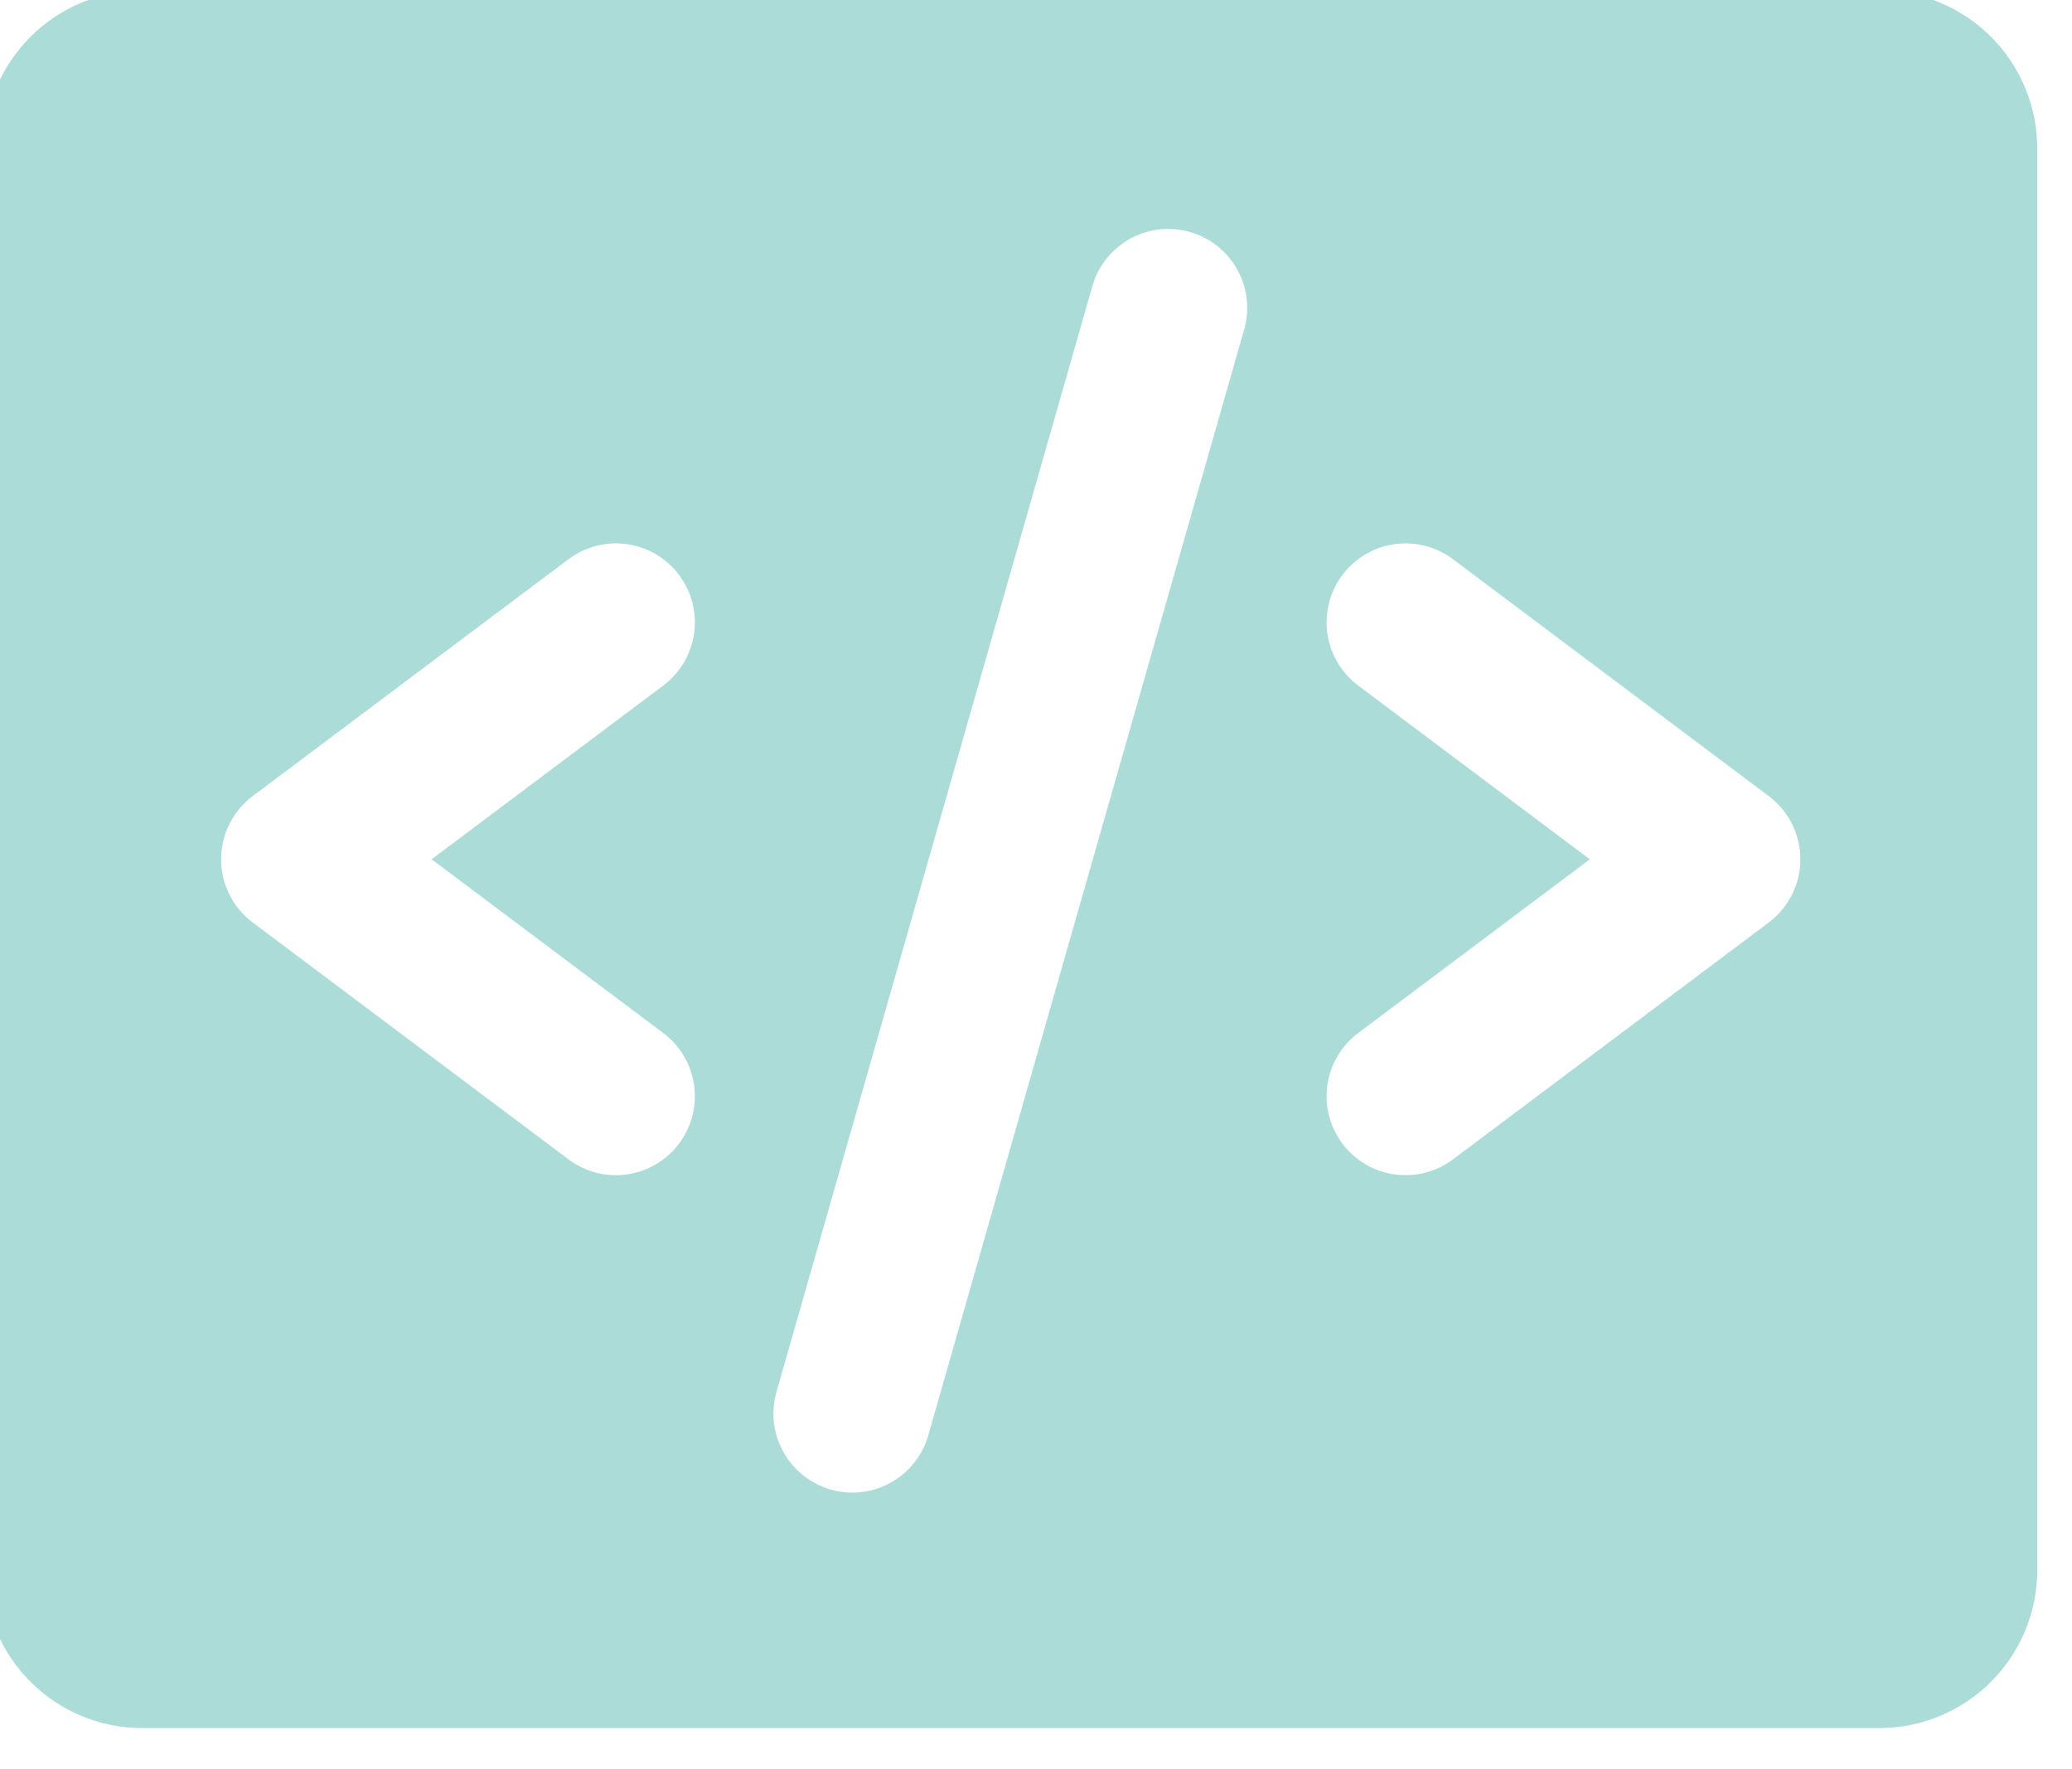 <svg width="82" height="70" viewBox="0 0 82 70" fill="none" xmlns="http://www.w3.org/2000/svg" xmlns:xlink="http://www.w3.org/1999/xlink">
<path d="M74.375,-0.375L5.625,-0.375C3.967,-0.375 2.378,0.283 1.206,1.456C0.033,2.628 -0.625,4.217 -0.625,5.875L-0.625,62.125C-0.625,63.783 0.033,65.372 1.206,66.544C2.378,67.717 3.967,68.375 5.625,68.375L74.375,68.375C76.033,68.375 77.622,67.717 78.794,66.544C79.967,65.372 80.625,63.783 80.625,62.125L80.625,5.875C80.625,4.217 79.967,2.628 78.794,1.456C77.622,0.283 76.033,-0.375 74.375,-0.375ZM26.25,40.875C26.913,41.372 27.351,42.113 27.469,42.933C27.586,43.754 27.372,44.587 26.875,45.25C26.378,45.913 25.637,46.351 24.817,46.469C23.996,46.586 23.163,46.372 22.5,45.875L10,36.5C9.612,36.209 9.297,35.831 9.08,35.398C8.863,34.964 8.75,34.485 8.75,34C8.75,33.515 8.863,33.036 9.08,32.602C9.297,32.169 9.612,31.791 10,31.5L22.5,22.125C23.163,21.628 23.996,21.414 24.817,21.531C25.637,21.649 26.378,22.087 26.875,22.75C27.372,23.413 27.586,24.246 27.469,25.067C27.351,25.887 26.913,26.628 26.25,27.125L17.082,34L26.25,40.875ZM49.254,12.984L36.754,56.734C36.647,57.136 36.462,57.512 36.208,57.841C35.954,58.17 35.638,58.445 35.276,58.651C34.915,58.856 34.517,58.987 34.104,59.036C33.692,59.085 33.273,59.052 32.874,58.938C32.474,58.823 32.102,58.63 31.778,58.37C31.454,58.11 31.185,57.788 30.987,57.423C30.788,57.058 30.665,56.657 30.624,56.244C30.583,55.83 30.624,55.413 30.746,55.016L43.246,11.266C43.486,10.483 44.024,9.827 44.743,9.436C45.462,9.046 46.306,8.953 47.093,9.179C47.88,9.404 48.547,9.928 48.951,10.64C49.355,11.352 49.464,12.193 49.254,12.984ZM70,36.5L57.5,45.875C56.837,46.372 56.004,46.586 55.183,46.469C54.363,46.351 53.622,45.913 53.125,45.25C52.628,44.587 52.414,43.754 52.531,42.933C52.649,42.113 53.087,41.372 53.75,40.875L62.918,34L53.75,27.125C53.422,26.879 53.145,26.57 52.936,26.217C52.727,25.864 52.589,25.473 52.531,25.067C52.473,24.661 52.496,24.247 52.598,23.849C52.7,23.452 52.879,23.078 53.125,22.75C53.371,22.422 53.68,22.145 54.033,21.936C54.386,21.727 54.777,21.589 55.183,21.531C55.589,21.473 56.003,21.496 56.401,21.598C56.798,21.7 57.172,21.879 57.5,22.125L70,31.5C70.388,31.791 70.703,32.169 70.92,32.602C71.137,33.036 71.25,33.515 71.25,34C71.25,34.485 71.137,34.964 70.92,35.398C70.703,35.831 70.388,36.209 70,36.5Z" fill="#ABDCD8"/>
</svg>
